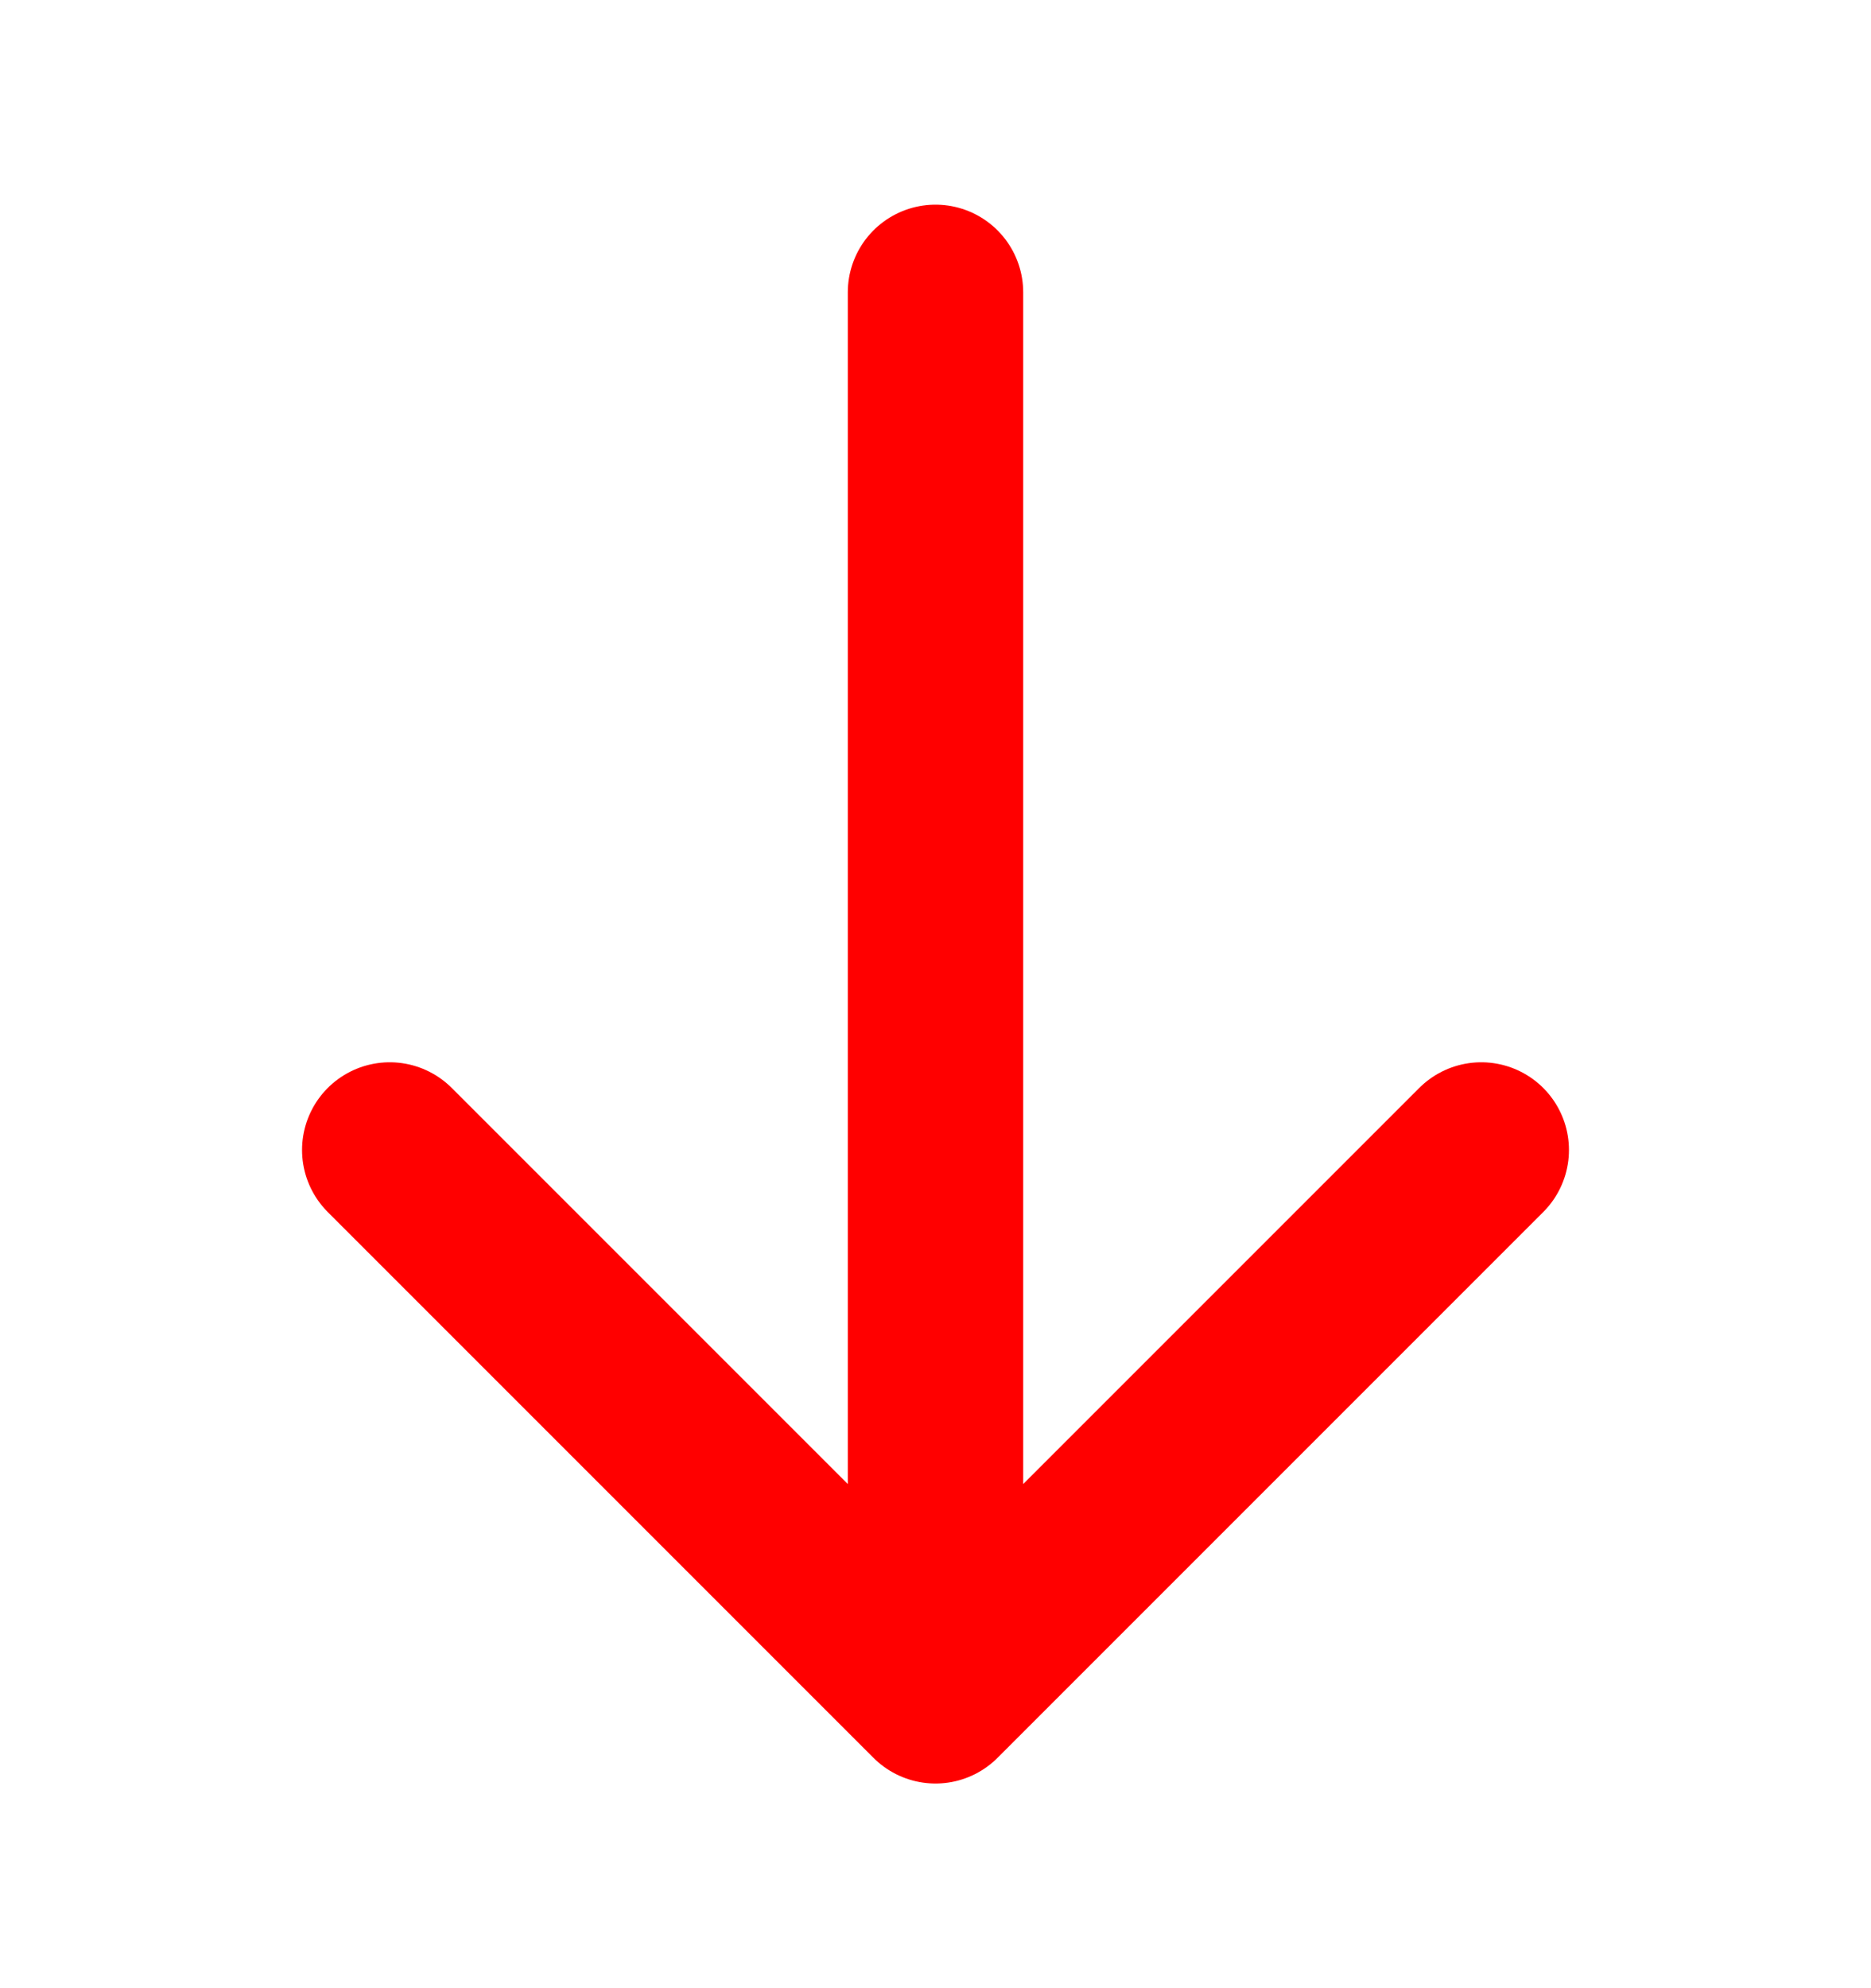 <svg width="16" height="17" viewBox="0 0 16 17" fill="none" xmlns="http://www.w3.org/2000/svg">
<g id="Icon">
<path id="Icon_2" d="M12.667 9.833L8 14.5M8 14.5L3.333 9.833M8 14.5L8 2.5" stroke="#FF0000" stroke-width="1.5" stroke-linecap="round" stroke-linejoin="round"/>
</g>
</svg>
